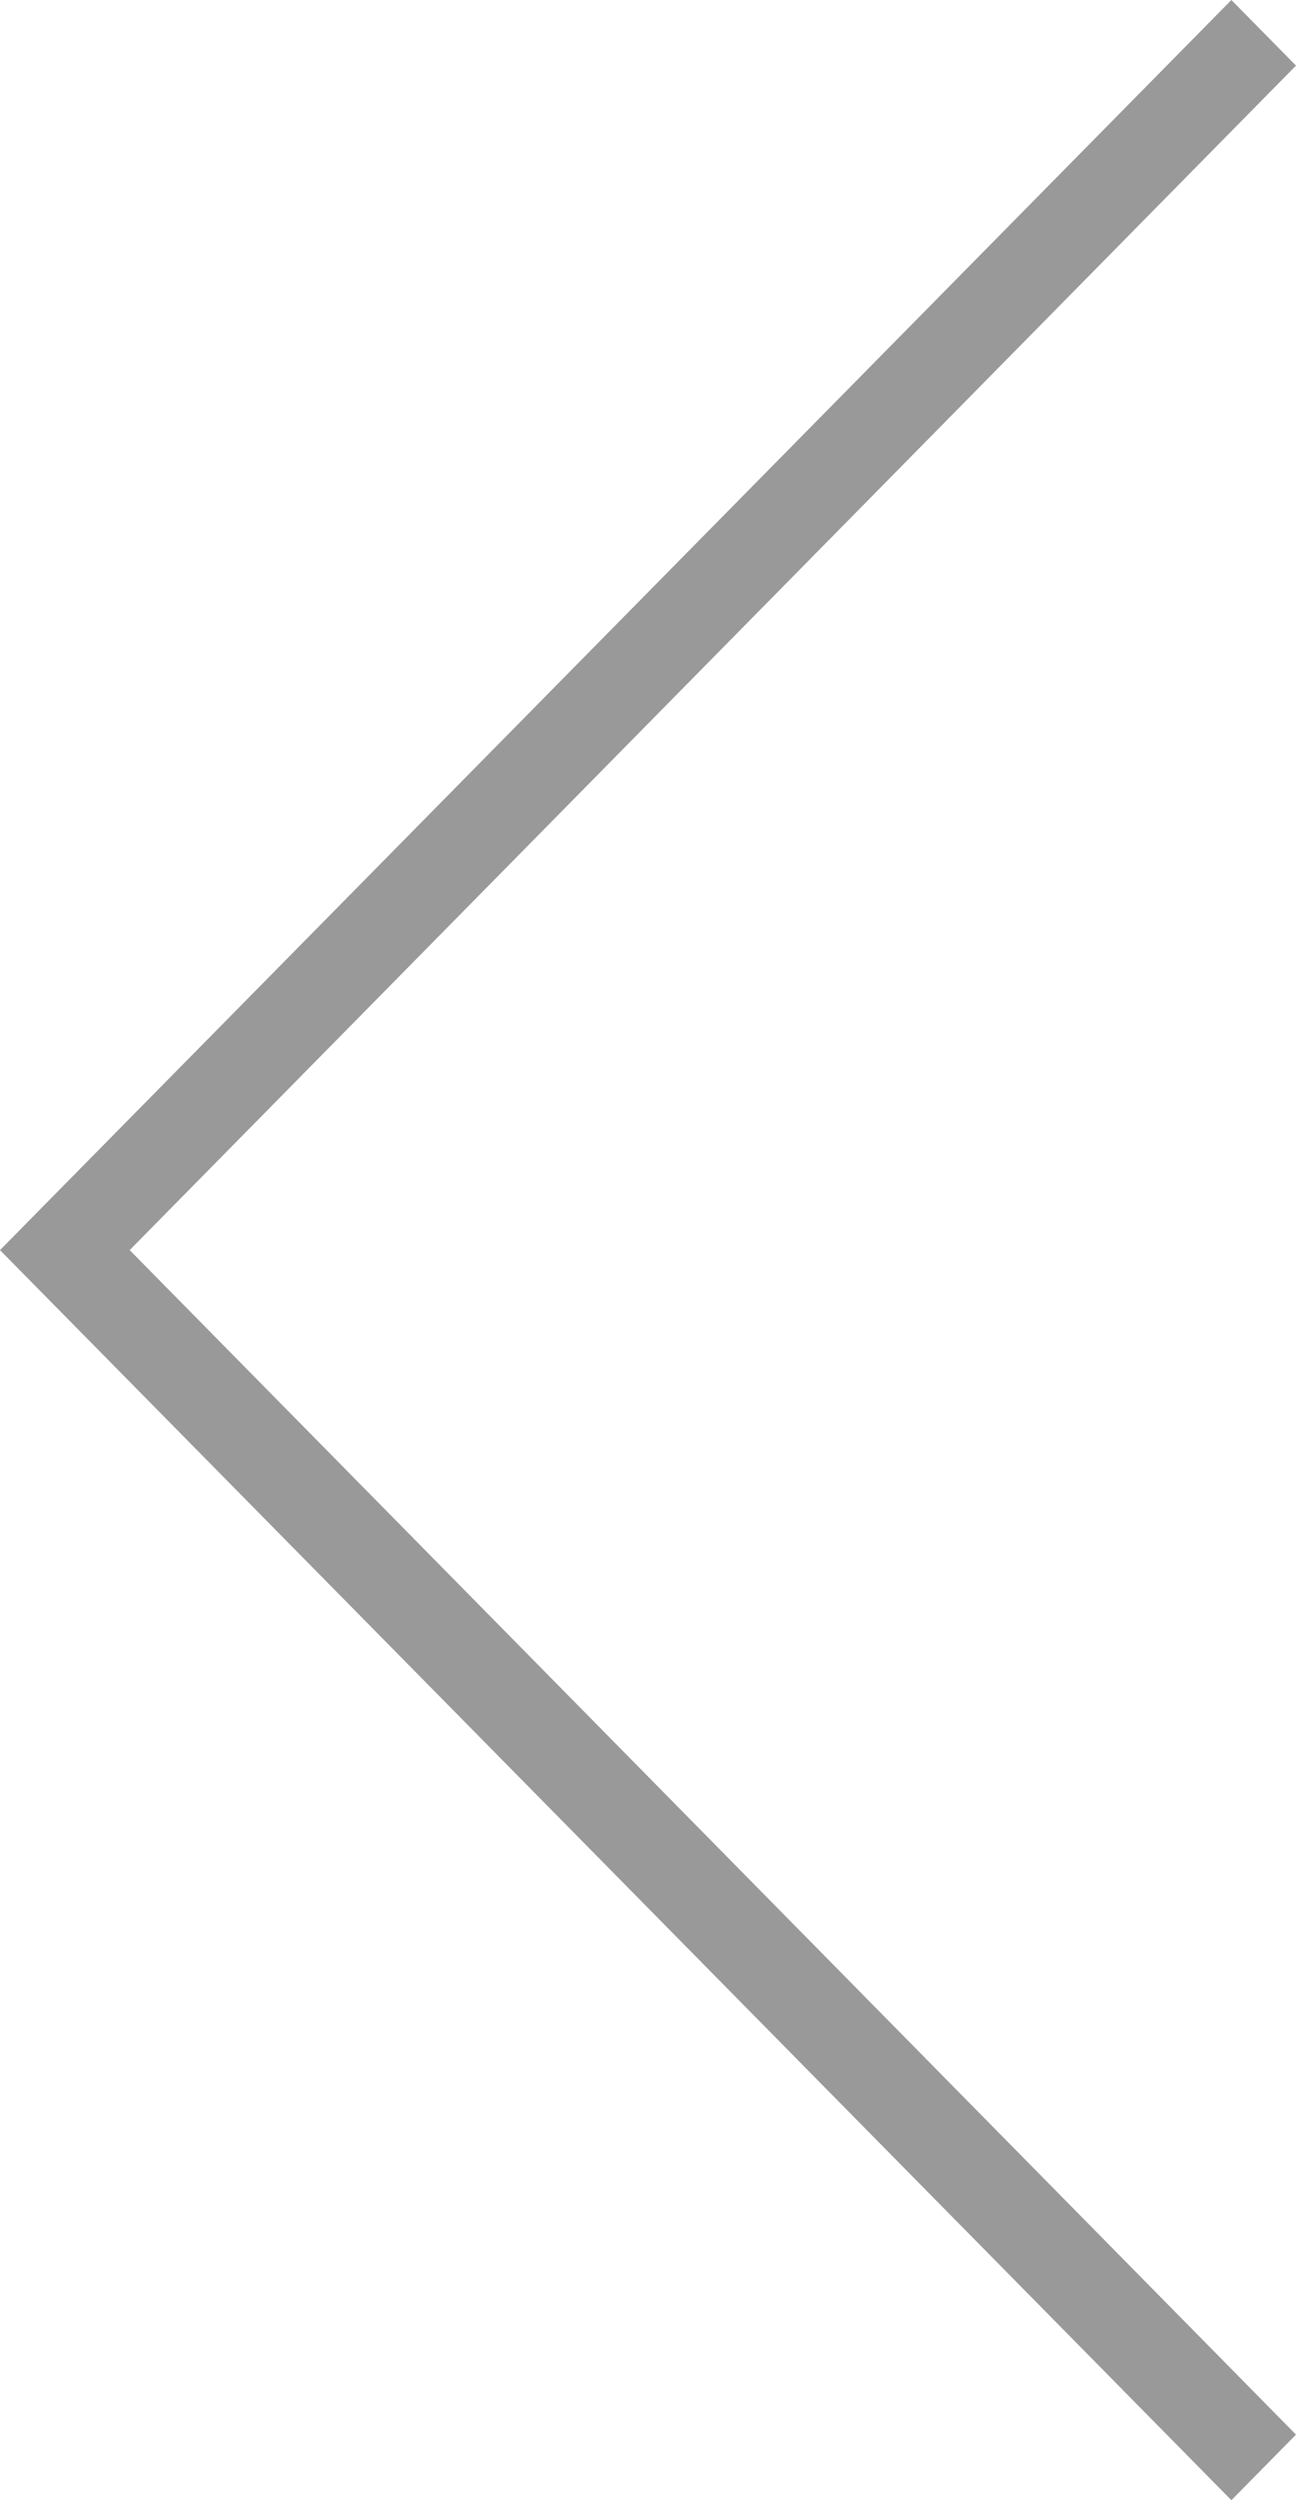 <svg width="28" height="54" viewBox="0 0 28 54" fill="none" xmlns="http://www.w3.org/2000/svg">
<g id="Arrow">
<path id="Arrow_2" d="M28 1.417L26.604 0L1.396 25.583L0 27L1.396 28.417L26.604 54L28 52.583L2.802 27L28 1.417Z" fill="black" fill-opacity="0.4"/>
</g>
</svg>
